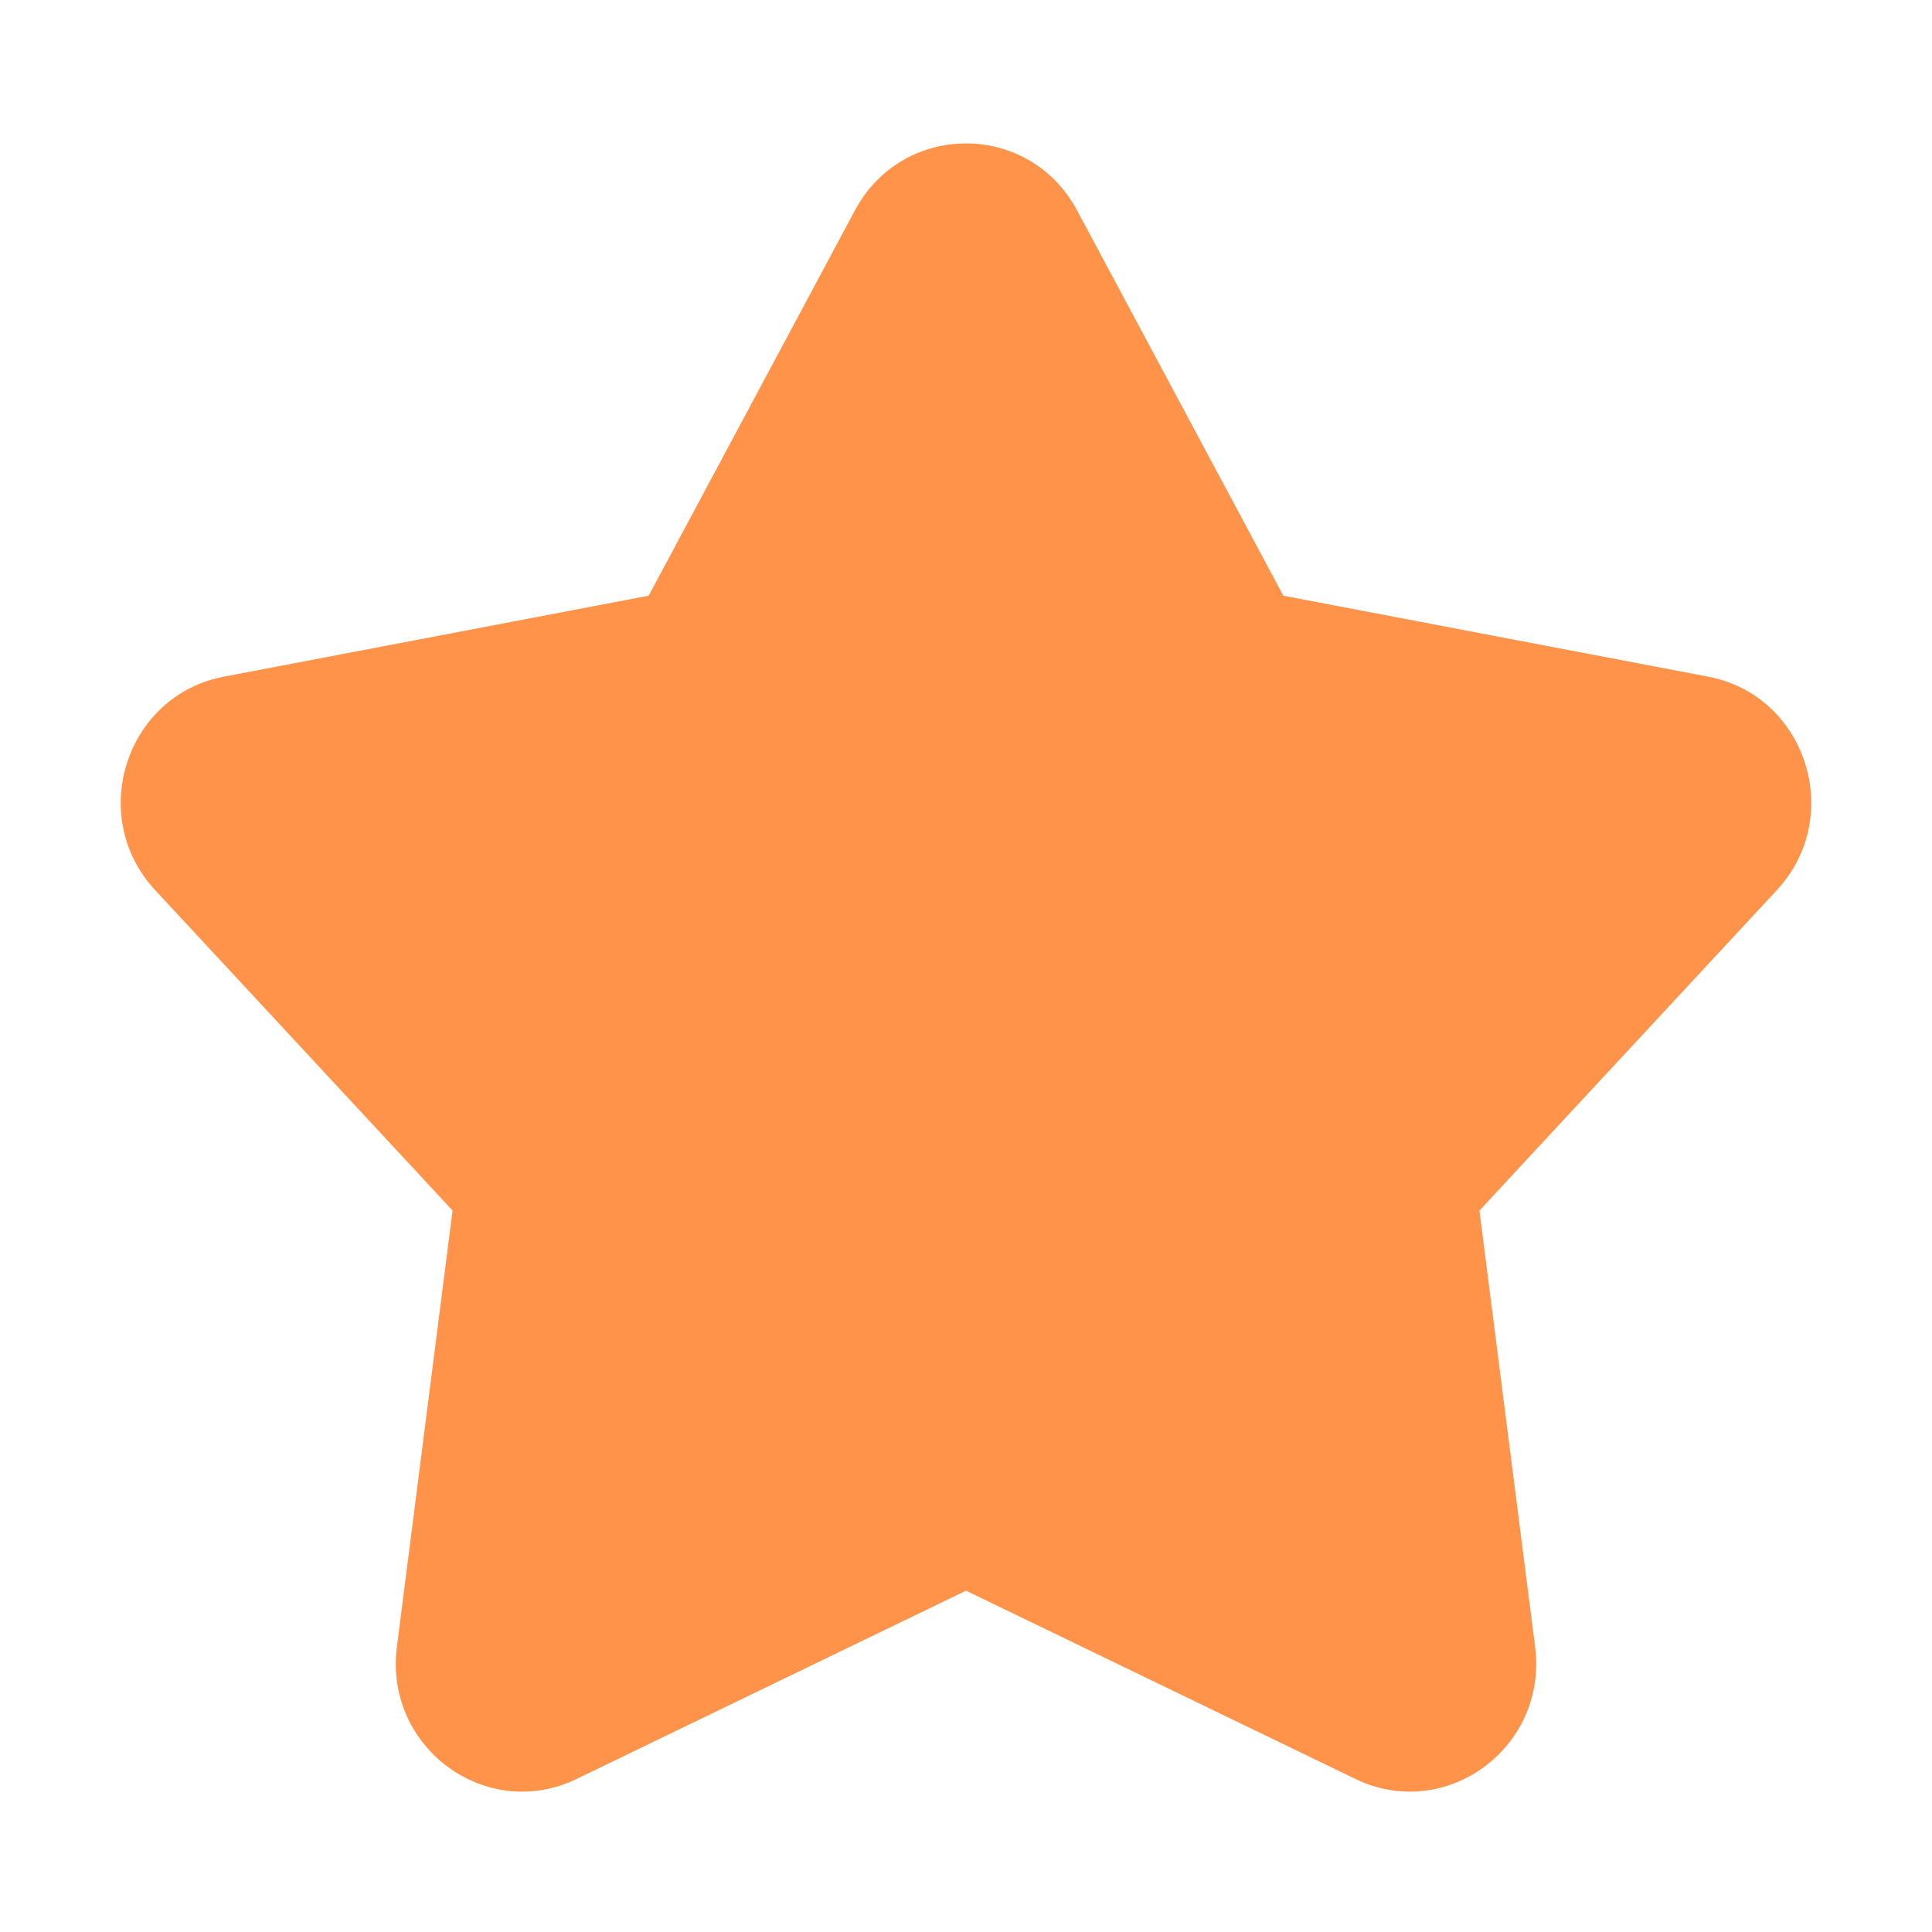 ﻿<?xml version="1.0" encoding="utf-8"?>
<svg version="1.1" xmlns:xlink="http://www.w3.org/1999/xlink" width="12px" height="12px" xmlns="http://www.w3.org/2000/svg">
  <defs>
    <pattern id="BGPattern" patternUnits="userSpaceOnUse" alignment="0 0" imageRepeat="None" />
    <mask fill="white" id="Clip3750">
      <path d="M 5.31 1.307  C 5.607 0.752  6.393 0.752  6.69 1.307  L 7.971 3.7  L 10.61 4.203  C 11.219 4.319  11.461 5.072  11.036 5.529  L 9.189 7.519  L 9.535 10.23  C 9.614 10.855  8.979 11.321  8.418 11.049  L 6 9.88  L 3.582 11.049  C 3.021 11.321  2.386 10.855  2.465 10.23  L 2.811 7.519  L 0.964 5.529  C 0.539 5.072  0.781 4.319  1.39 4.203  L 4.029 3.7  L 5.31 1.307  Z " fill-rule="evenodd" />
    </mask>
  </defs>
  <g transform="matrix(1 0 0 1 -27 -531 )">
    <path d="M 5.31 1.307  C 5.607 0.752  6.393 0.752  6.69 1.307  L 7.971 3.7  L 10.61 4.203  C 11.219 4.319  11.461 5.072  11.036 5.529  L 9.189 7.519  L 9.535 10.23  C 9.614 10.855  8.979 11.321  8.418 11.049  L 6 9.88  L 3.582 11.049  C 3.021 11.321  2.386 10.855  2.465 10.23  L 2.811 7.519  L 0.964 5.529  C 0.539 5.072  0.781 4.319  1.39 4.203  L 4.029 3.7  L 5.31 1.307  Z " fill-rule="nonzero" fill="rgba(255, 147, 74, 1)" stroke="none" transform="matrix(1 0 0 1 27 531 )" class="fill" />
    <path d="M 5.31 1.307  C 5.607 0.752  6.393 0.752  6.69 1.307  L 7.971 3.7  L 10.61 4.203  C 11.219 4.319  11.461 5.072  11.036 5.529  L 9.189 7.519  L 9.535 10.23  C 9.614 10.855  8.979 11.321  8.418 11.049  L 6 9.88  L 3.582 11.049  C 3.021 11.321  2.386 10.855  2.465 10.23  L 2.811 7.519  L 0.964 5.529  C 0.539 5.072  0.781 4.319  1.39 4.203  L 4.029 3.7  L 5.31 1.307  Z " stroke-width="0" stroke-dasharray="0" stroke="rgba(255, 255, 255, 0)" fill="none" transform="matrix(1 0 0 1 27 531 )" class="stroke" mask="url(#Clip3750)" />
  </g>
</svg>